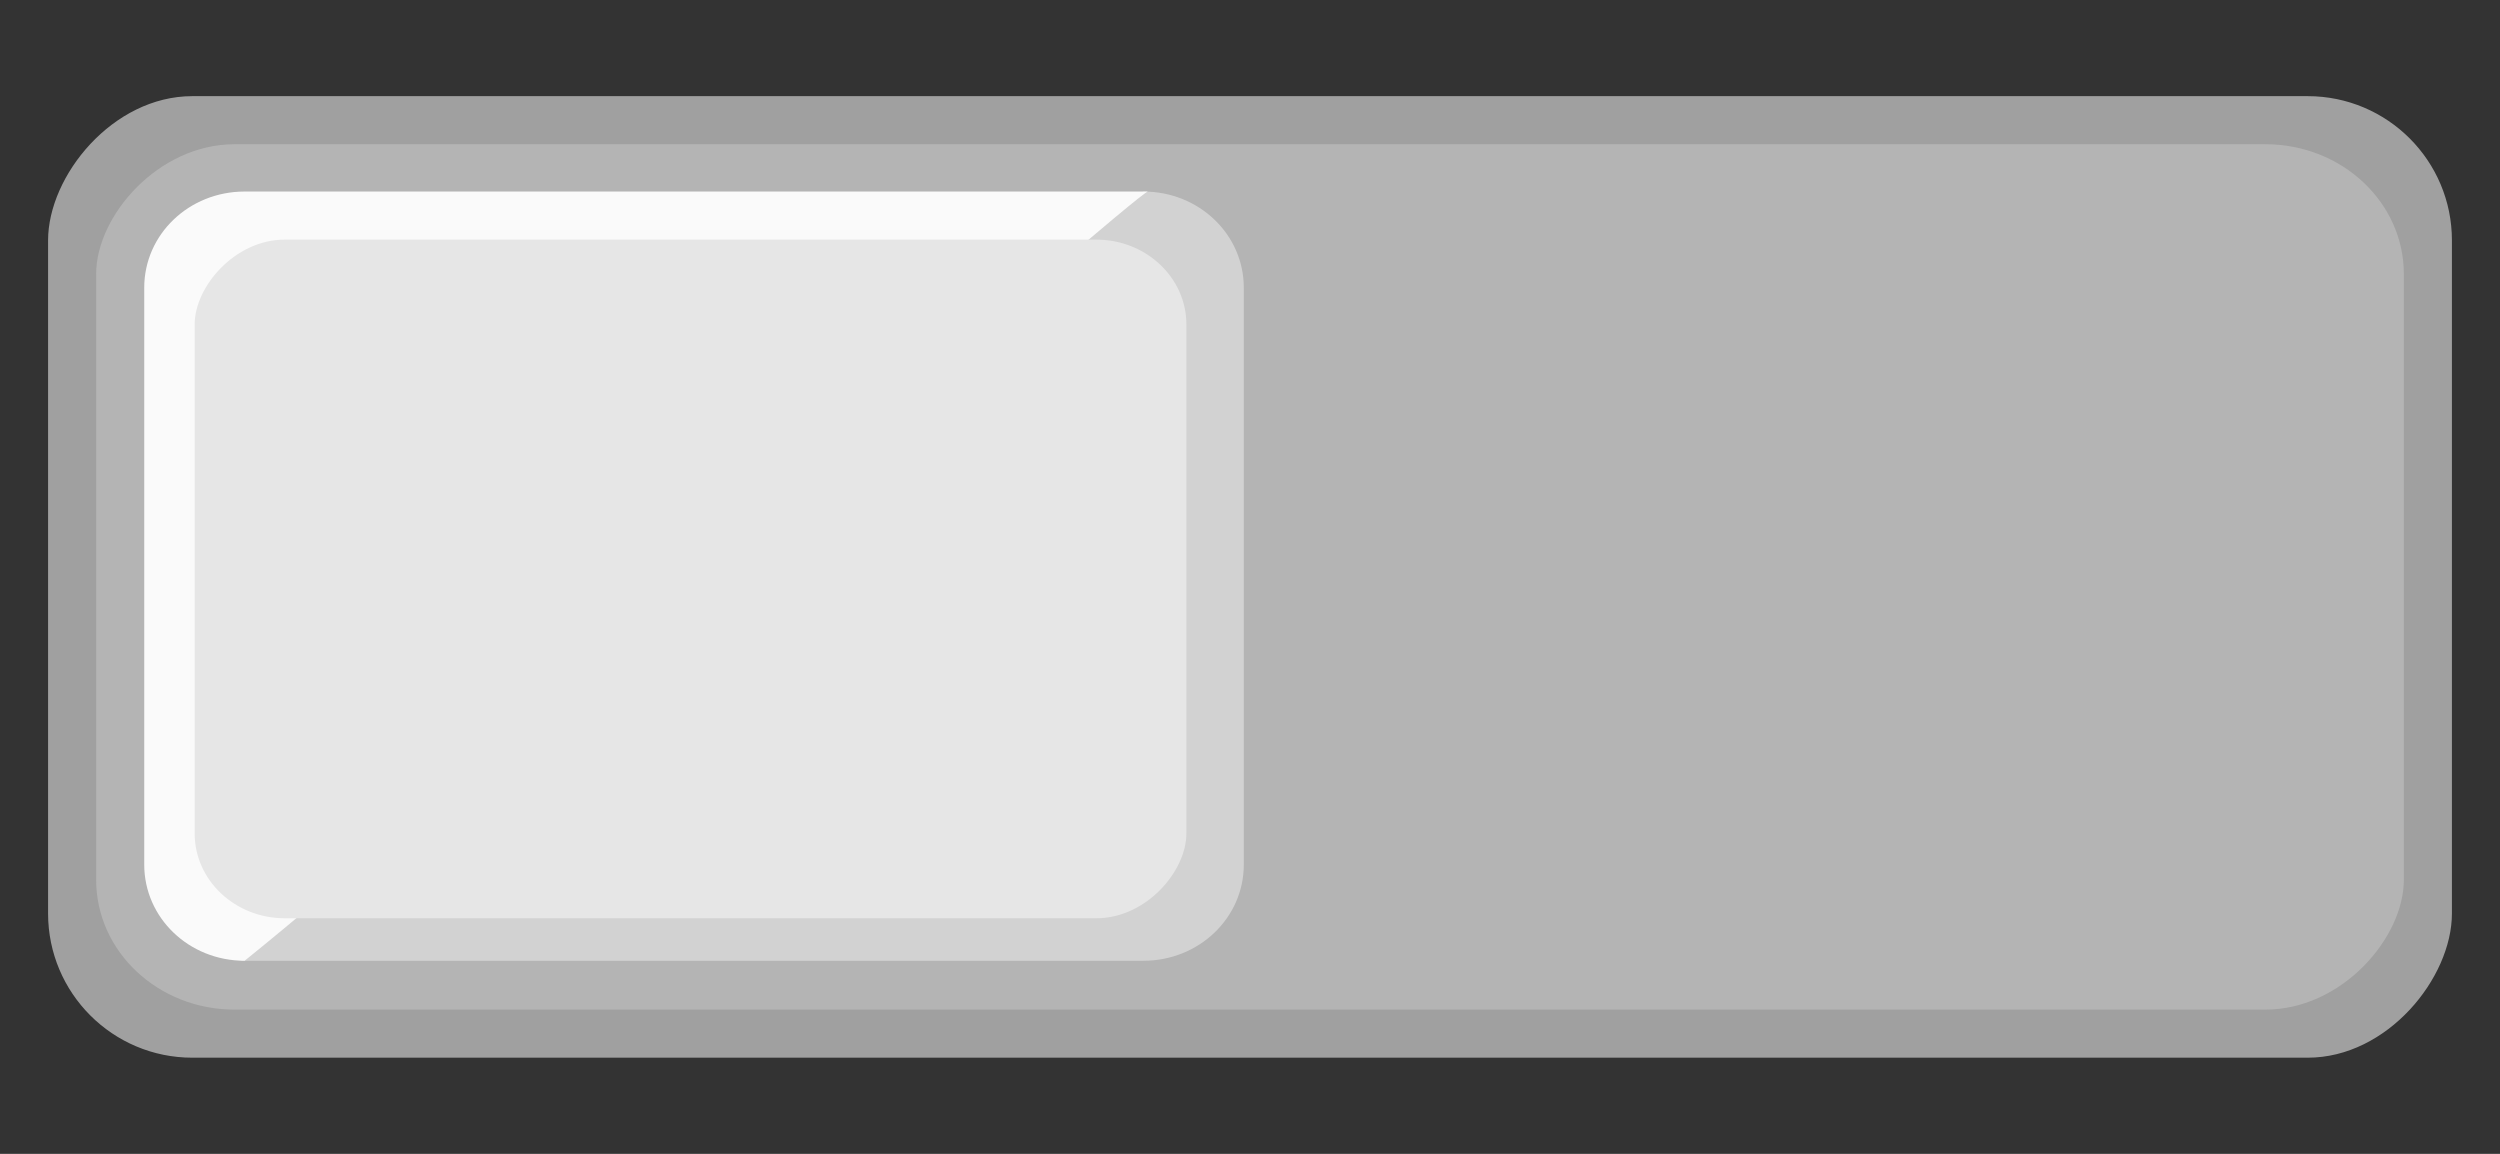<svg xmlns="http://www.w3.org/2000/svg" xmlns:svg="http://www.w3.org/2000/svg" id="svg7539" width="52" height="24" version="1.1"><rect width="100%" height="100%" fill="#333333" stroke="none"/><defs id="defs7541"><linearGradient id="linearGradient4695-1-4-3-5-0-6"><stop style="stop-color:#000;stop-opacity:1" id="stop4697-9-9-7-0-1-5" offset="0"/><stop style="stop-color:#000;stop-opacity:0" id="stop4699-5-8-9-0-4-0" offset="1"/></linearGradient><linearGradient id="linearGradient3768-6"><stop id="stop3770-0" offset="0" style="stop-color:#0f0f0f;stop-opacity:1"/><stop style="stop-color:#171717;stop-opacity:1" id="stop3778-6" offset=".078"/><stop id="stop3774-2" offset=".974" style="stop-color:#171717;stop-opacity:1"/><stop id="stop3776-2" offset="1" style="stop-color:#1b1b1b;stop-opacity:1"/></linearGradient><linearGradient id="linearGradient3969-0-4"><stop id="stop3971-2-6" offset="0" style="stop-color:#353537;stop-opacity:1"/><stop id="stop3973-0-1" offset="1" style="stop-color:#4d4f52;stop-opacity:1"/></linearGradient><linearGradient id="linearGradient3938"><stop style="stop-color:#fff;stop-opacity:0" id="stop3940" offset="0"/><stop style="stop-color:#fff;stop-opacity:.549" id="stop3942" offset="1"/></linearGradient><linearGradient id="linearGradient6523"><stop style="stop-color:#1a1a1a;stop-opacity:1" id="stop6525" offset="0"/><stop style="stop-color:#1a1a1a;stop-opacity:0" id="stop6527" offset="1"/></linearGradient><linearGradient id="linearGradient3938-6"><stop style="stop-color:#bebebe;stop-opacity:1" id="stop3940-4" offset="0"/><stop style="stop-color:#fff;stop-opacity:1" id="stop3942-8" offset="1"/></linearGradient></defs><g id="layer1" transform="translate(-120,92)"><g id="switch-dark" transform="translate(-886,-418)" style="display:inline;opacity:1"><g id="layer1-9-13" transform="matrix(-1,0,0,1,1177,420)"><g id="switch-active-2-2" transform="translate(120,-117)" style="display:inline"><g id="g3900-12-8" transform="translate(0,-1004.362)"><rect id="rect5465-3-32-7" width="52" height="24" x="0" y="1029.362" style="display:inline;opacity:0;fill:#434343;fill-opacity:1;stroke:none;stroke-width:1;stroke-linecap:butt;stroke-linejoin:miter;stroke-miterlimit:4;stroke-dasharray:none;stroke-dashoffset:0;stroke-opacity:1"/><rect id="rect2987-07-4" width="50" height="20" x="0" y="1029.362" rx="3" ry="3" style="fill:#a0a0a0;fill-opacity:1;fill-rule:nonzero;stroke:none"/><rect id="rect2987-07-4-3" width="48" height="18" x="1" y="1030.362" rx="2.88" ry="2.7" style="display:inline;opacity:1;fill:#b4b4b4;fill-opacity:1;fill-rule:nonzero;stroke:none;stroke-width:.93"/><g id="g976" transform="translate(27.929,-8)"><path style="display:inline;opacity:1;fill:#d2d2d2;fill-opacity:1;fill-rule:nonzero;stroke:none;stroke-width:1.627;stroke-miterlimit:4;stroke-dasharray:none;paint-order:stroke fill markers" id="rect2987-07-4-3-6-7" d="m -0.712,1039.346 c 3.649,2.933 18.579,16 18.788,16 H -0.712 c -1.156,0 -2.088,-0.892 -2.088,-2 v -12 c 0,-1.108 0.931,-2 2.088,-2 z"/><path style="display:inline;opacity:1;fill:#fafafa;fill-opacity:1;fill-rule:nonzero;stroke:none;stroke-width:1.627;stroke-miterlimit:4;stroke-dasharray:none;paint-order:stroke fill markers" id="rect2987-07-4-3-6-7-5" d="m 17.983,1055.346 c -3.649,-2.933 -18.579,-16 -18.788,-16 h 18.788 c 1.157,0 2.088,0.892 2.088,2 v 12 c 0,1.108 -0.931,2 -2.088,2 z"/><rect id="rect2987-07-4-3-6" width="20.628" height="14.116" x="-1.606" y="1040.346" rx="1.875" ry="1.765" style="display:inline;opacity:1;fill:#e6e6e6;fill-opacity:1;fill-rule:nonzero;stroke:none;stroke-width:1.449;stroke-miterlimit:4;stroke-dasharray:none;paint-order:stroke fill markers"/></g></g></g></g></g></g></svg>